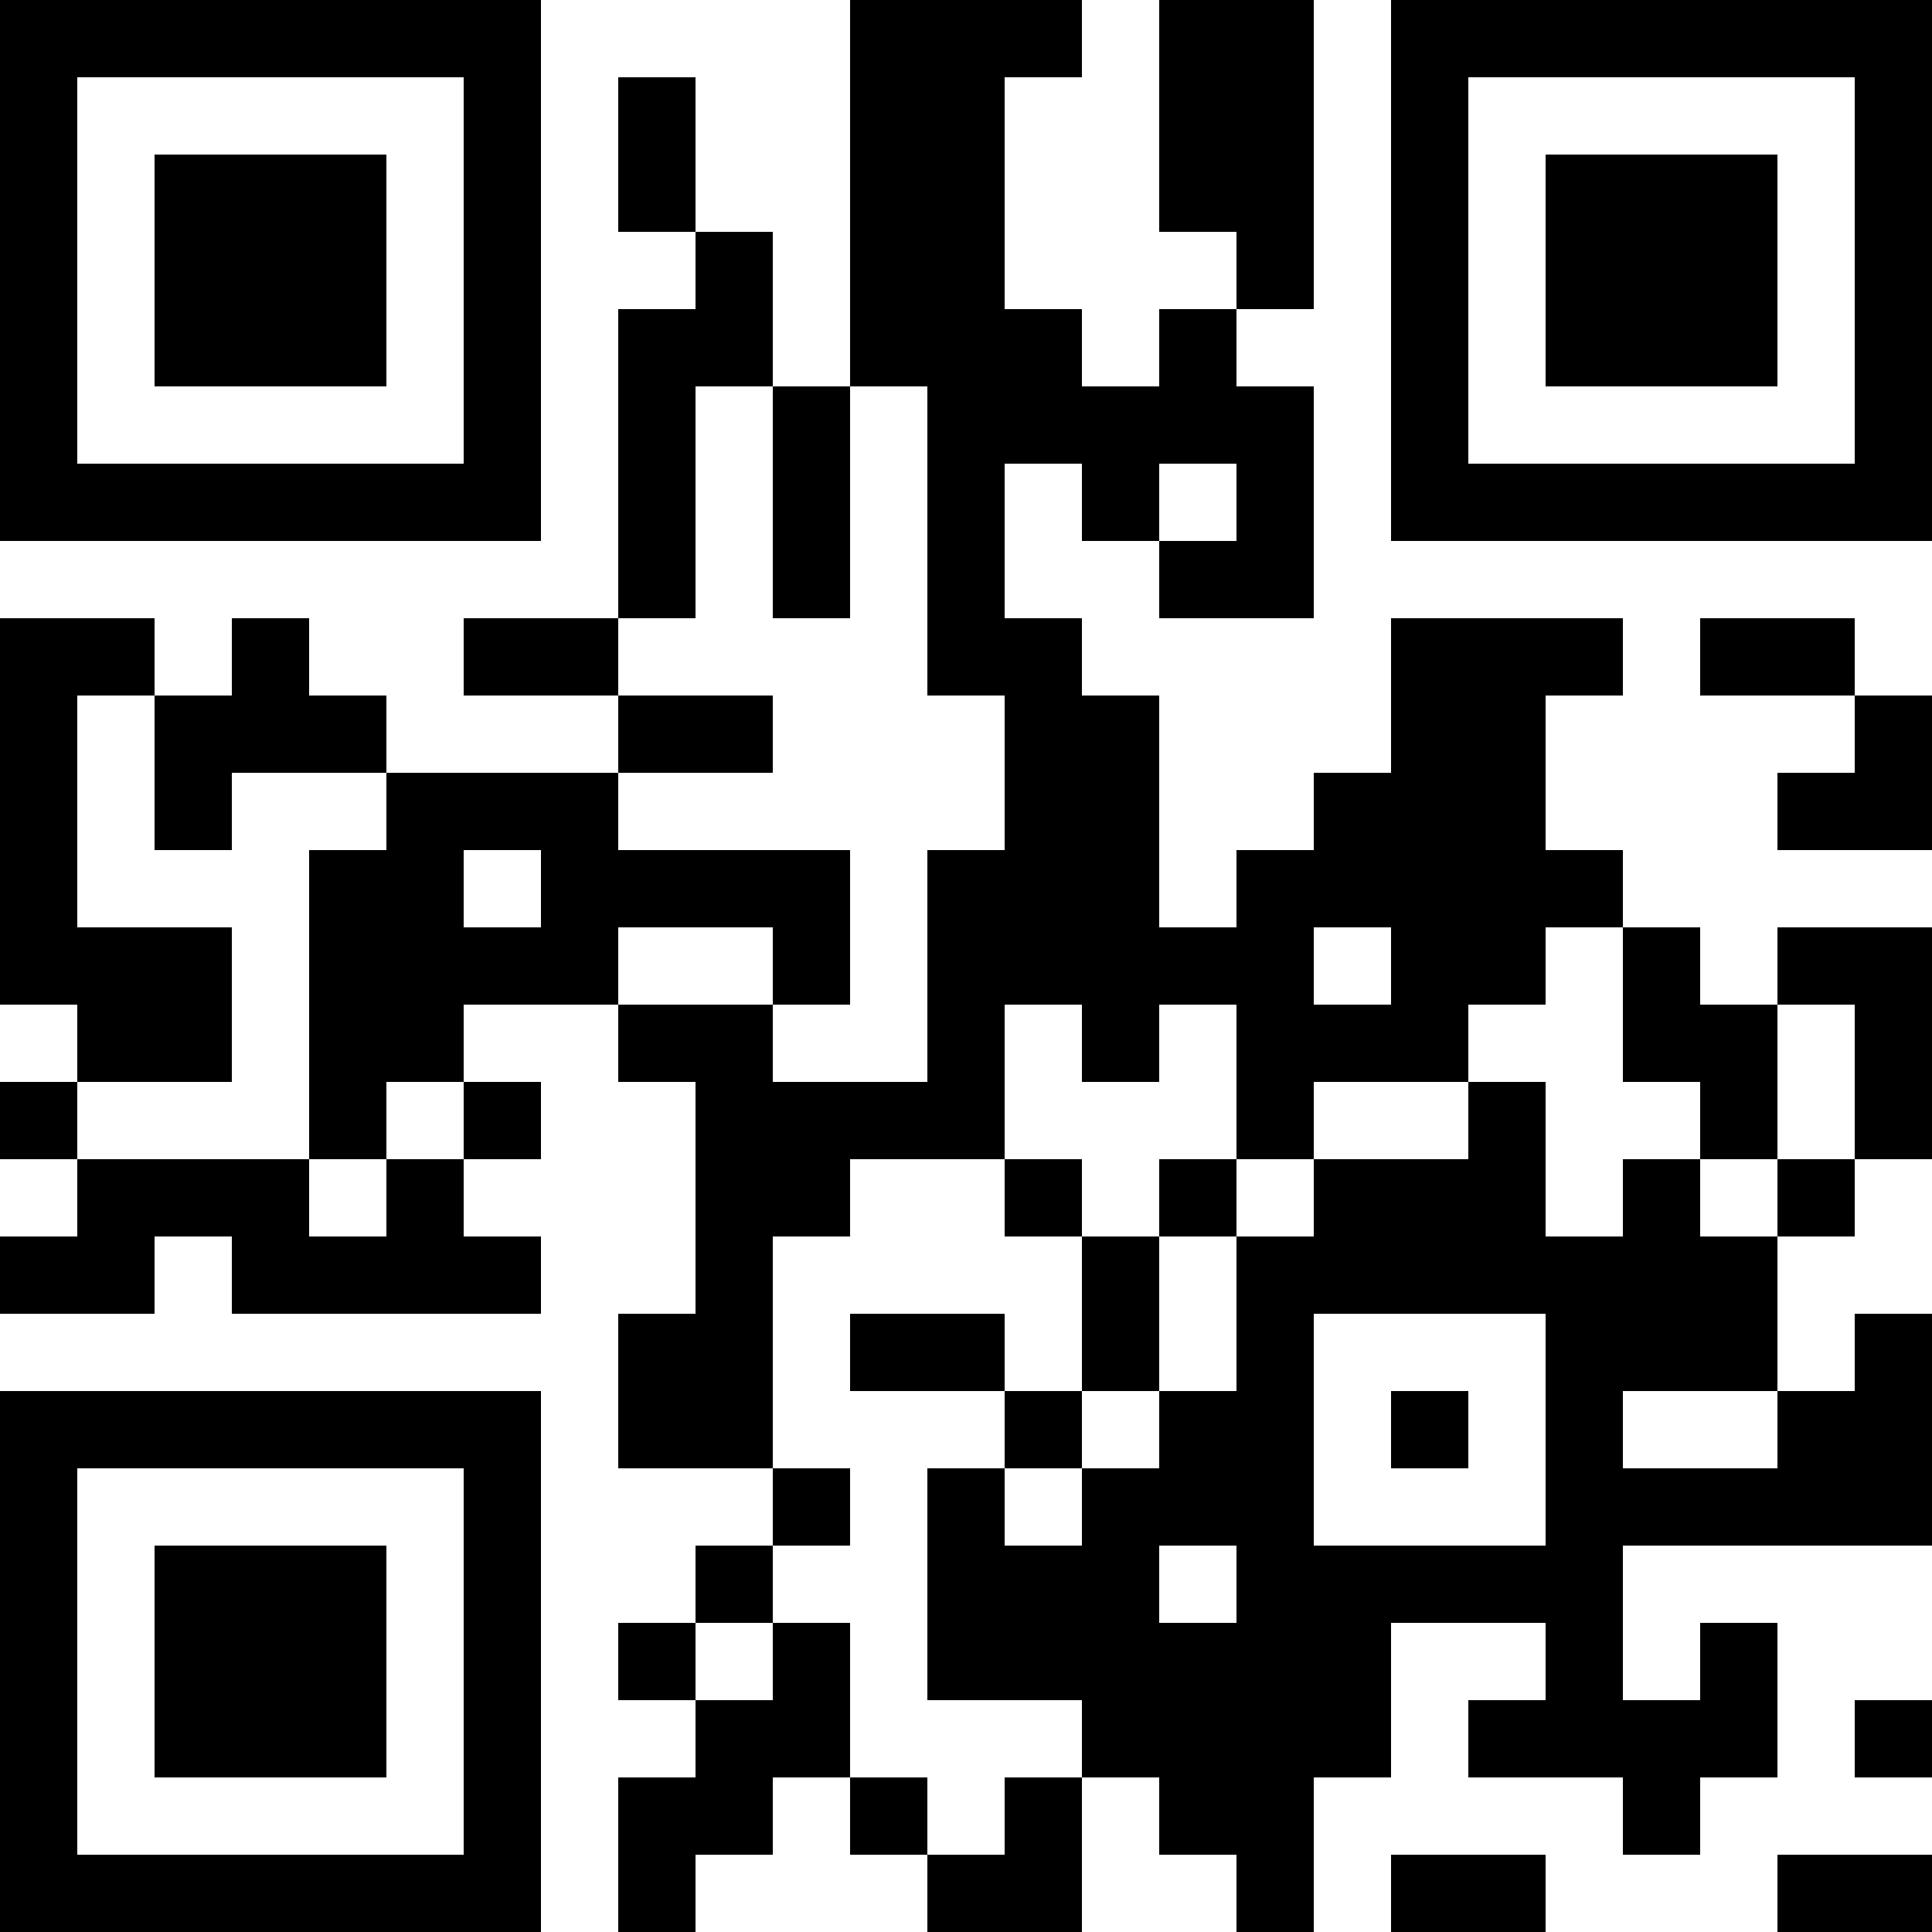 <?xml version="1.0" encoding="UTF-8"?>
<svg xmlns="http://www.w3.org/2000/svg" version="1.1" width="300" height="300" viewBox="0 0 300 300"><rect x="0" y="0" width="300" height="300" fill="#ffffff"/><g transform="scale(12)"><g transform="translate(0,0)"><path fill-rule="evenodd" d="M11 0L11 5L10 5L10 3L9 3L9 1L8 1L8 3L9 3L9 4L8 4L8 8L6 8L6 9L8 9L8 10L5 10L5 9L4 9L4 8L3 8L3 9L2 9L2 8L0 8L0 13L1 13L1 14L0 14L0 15L1 15L1 16L0 16L0 17L2 17L2 16L3 16L3 17L7 17L7 16L6 16L6 15L7 15L7 14L6 14L6 13L8 13L8 14L9 14L9 17L8 17L8 19L10 19L10 20L9 20L9 21L8 21L8 22L9 22L9 23L8 23L8 25L9 25L9 24L10 24L10 23L11 23L11 24L12 24L12 25L14 25L14 23L15 23L15 24L16 24L16 25L17 25L17 23L18 23L18 21L20 21L20 22L19 22L19 23L21 23L21 24L22 24L22 23L23 23L23 21L22 21L22 22L21 22L21 20L25 20L25 17L24 17L24 18L23 18L23 16L24 16L24 15L25 15L25 12L23 12L23 13L22 13L22 12L21 12L21 11L20 11L20 9L21 9L21 8L18 8L18 10L17 10L17 11L16 11L16 12L15 12L15 9L14 9L14 8L13 8L13 6L14 6L14 7L15 7L15 8L17 8L17 5L16 5L16 4L17 4L17 0L15 0L15 3L16 3L16 4L15 4L15 5L14 5L14 4L13 4L13 1L14 1L14 0ZM9 5L9 8L8 8L8 9L10 9L10 10L8 10L8 11L11 11L11 13L10 13L10 12L8 12L8 13L10 13L10 14L12 14L12 11L13 11L13 9L12 9L12 5L11 5L11 8L10 8L10 5ZM15 6L15 7L16 7L16 6ZM22 8L22 9L24 9L24 10L23 10L23 11L25 11L25 9L24 9L24 8ZM1 9L1 12L3 12L3 14L1 14L1 15L4 15L4 16L5 16L5 15L6 15L6 14L5 14L5 15L4 15L4 11L5 11L5 10L3 10L3 11L2 11L2 9ZM6 11L6 12L7 12L7 11ZM17 12L17 13L18 13L18 12ZM20 12L20 13L19 13L19 14L17 14L17 15L16 15L16 13L15 13L15 14L14 14L14 13L13 13L13 15L11 15L11 16L10 16L10 19L11 19L11 20L10 20L10 21L9 21L9 22L10 22L10 21L11 21L11 23L12 23L12 24L13 24L13 23L14 23L14 22L12 22L12 19L13 19L13 20L14 20L14 19L15 19L15 18L16 18L16 16L17 16L17 15L19 15L19 14L20 14L20 16L21 16L21 15L22 15L22 16L23 16L23 15L24 15L24 13L23 13L23 15L22 15L22 14L21 14L21 12ZM13 15L13 16L14 16L14 18L13 18L13 17L11 17L11 18L13 18L13 19L14 19L14 18L15 18L15 16L16 16L16 15L15 15L15 16L14 16L14 15ZM17 17L17 20L20 20L20 17ZM18 18L18 19L19 19L19 18ZM21 18L21 19L23 19L23 18ZM15 20L15 21L16 21L16 20ZM24 22L24 23L25 23L25 22ZM18 24L18 25L20 25L20 24ZM23 24L23 25L25 25L25 24ZM0 0L0 7L7 7L7 0ZM1 1L1 6L6 6L6 1ZM2 2L2 5L5 5L5 2ZM18 0L18 7L25 7L25 0ZM19 1L19 6L24 6L24 1ZM20 2L20 5L23 5L23 2ZM0 18L0 25L7 25L7 18ZM1 19L1 24L6 24L6 19ZM2 20L2 23L5 23L5 20Z" fill="#000000"/></g></g></svg>
